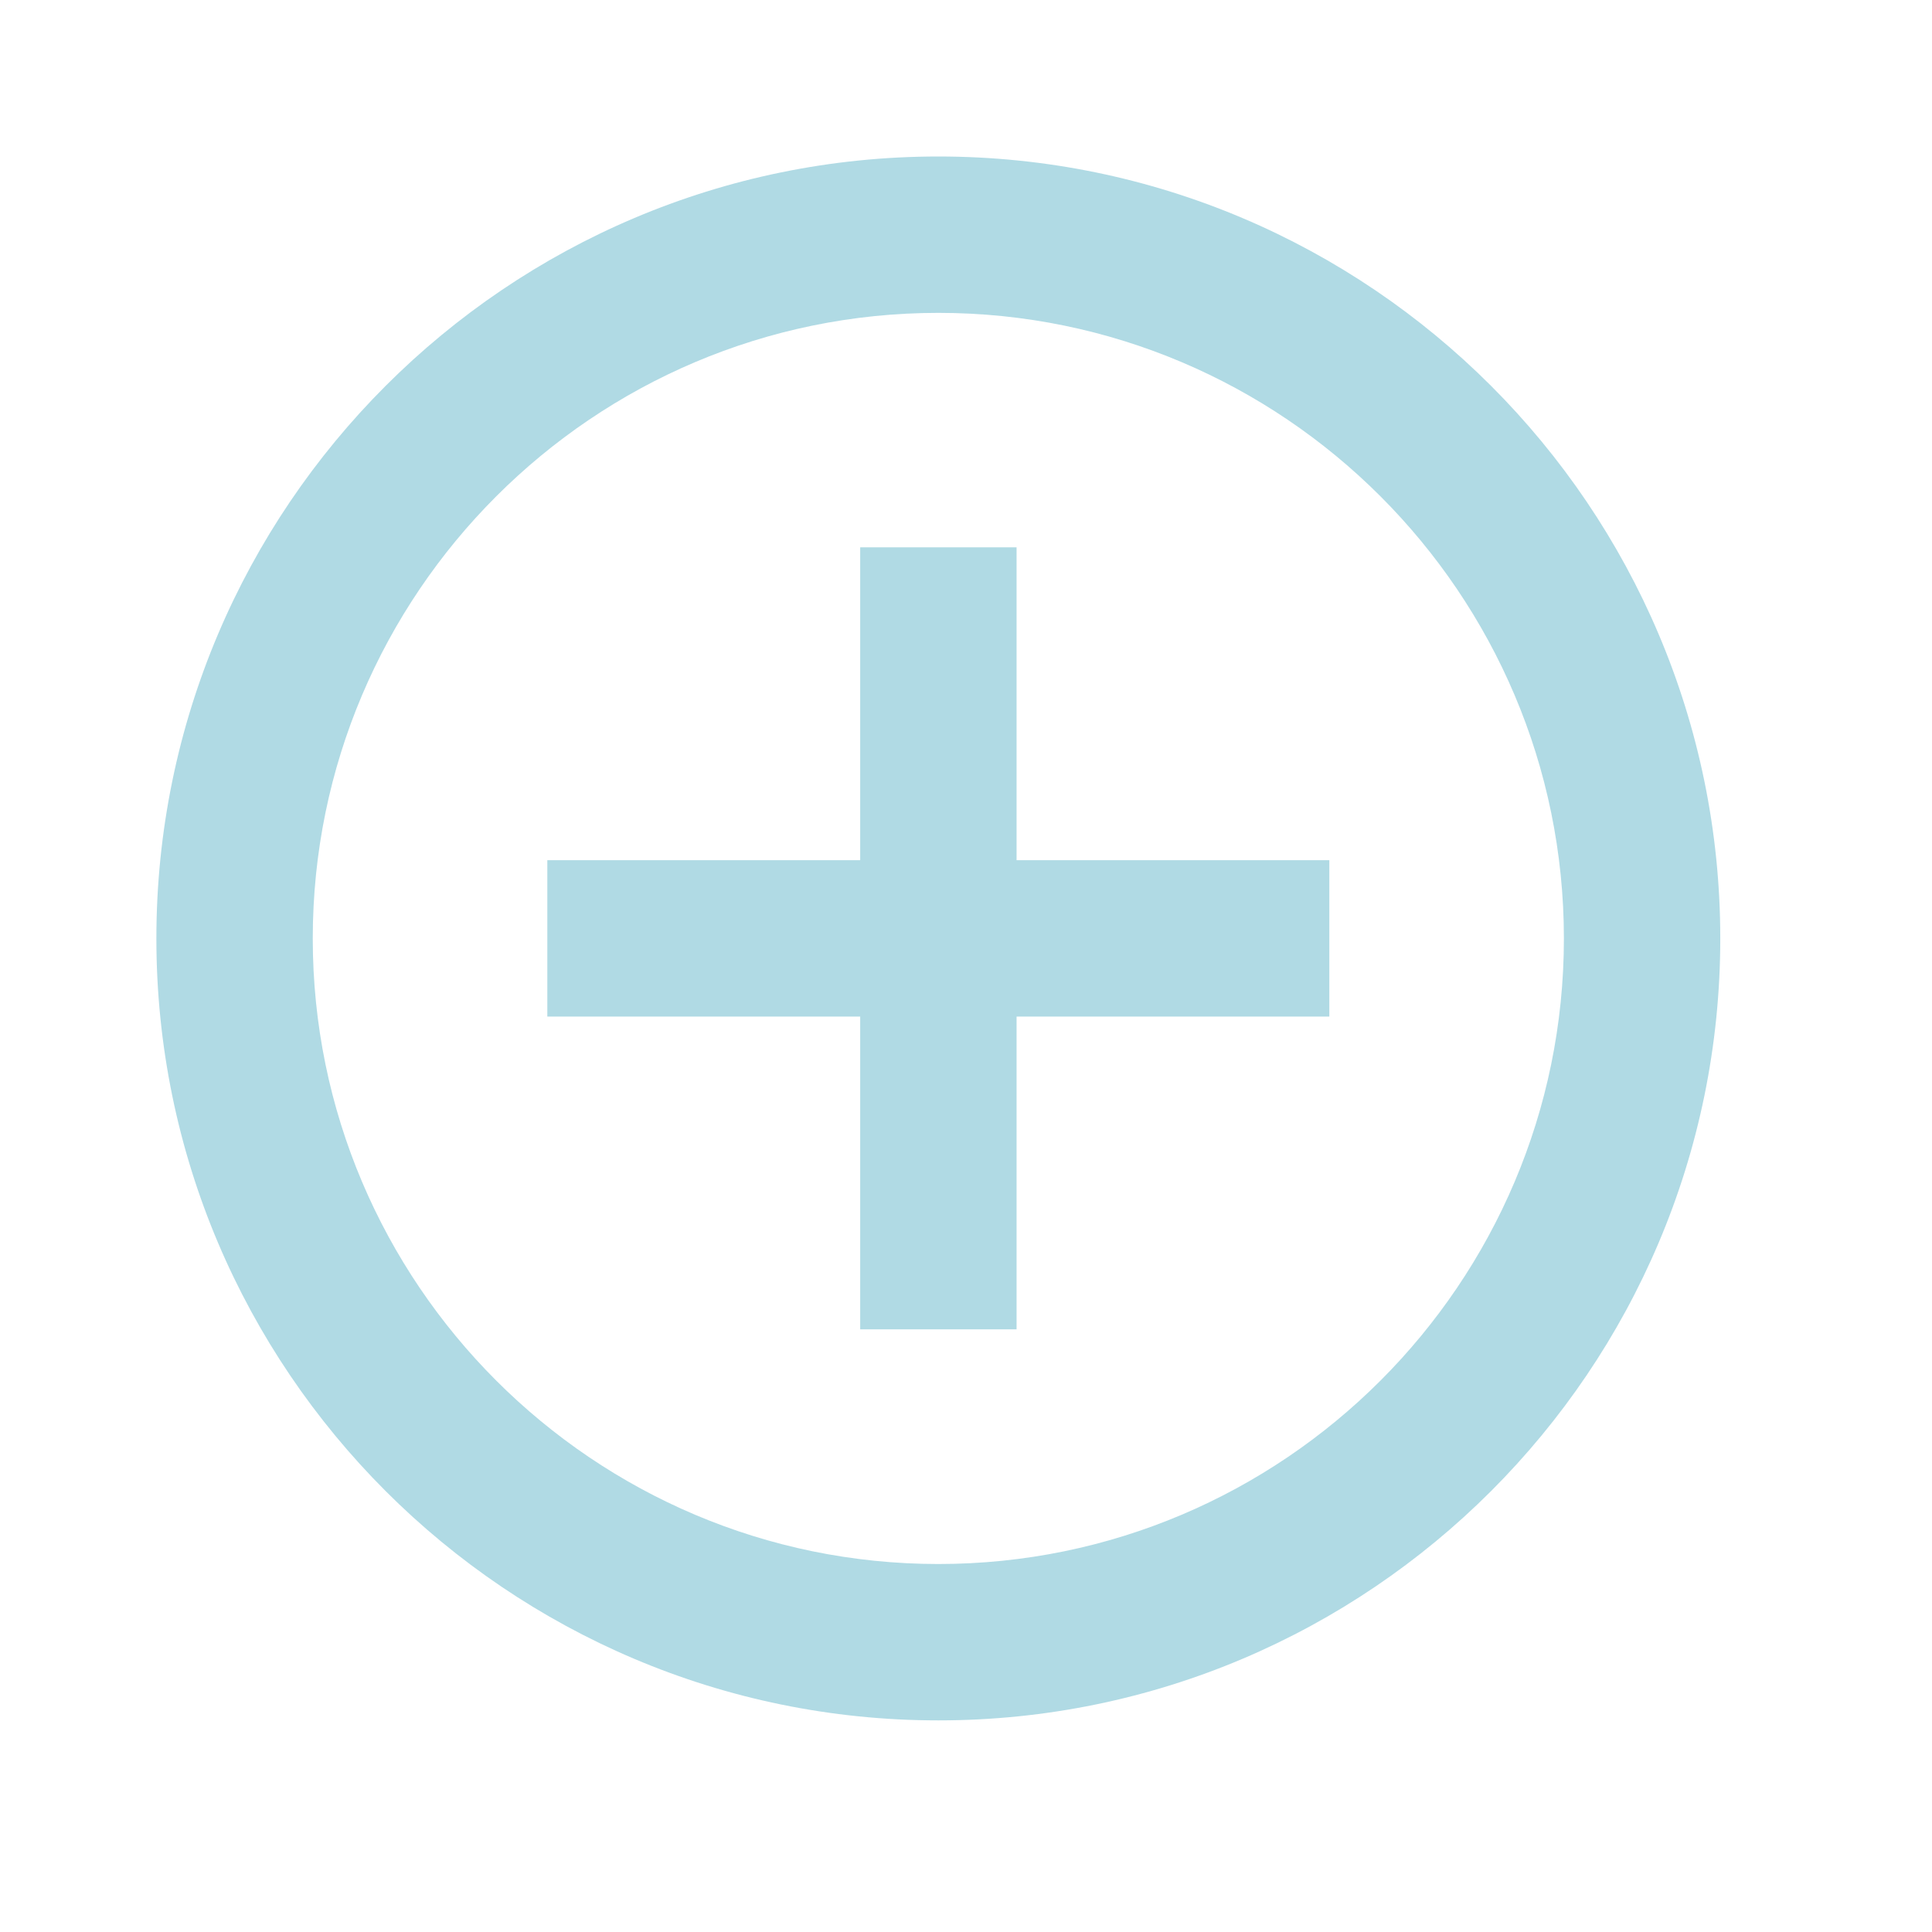 <svg width="17" height="17" viewBox="0 0 17 17" fill="none" xmlns="http://www.w3.org/2000/svg">
<g id="icons / bx-plus-circle">
<path id="Vector" d="M8.945 4.816H7.569V7.569H4.816V8.945H7.569V11.697H8.945V8.945H11.697V7.569H8.945V4.816Z" fill="#B0DAE4"/>
<path id="Vector_2" d="M8.257 1.377C4.463 1.377 1.376 4.464 1.376 8.258C1.376 12.052 4.463 15.138 8.257 15.138C12.051 15.138 15.137 12.052 15.137 8.258C15.137 4.464 12.051 1.377 8.257 1.377ZM8.257 13.762C5.222 13.762 2.752 11.293 2.752 8.258C2.752 5.223 5.222 2.753 8.257 2.753C11.292 2.753 13.761 5.223 13.761 8.258C13.761 11.293 11.292 13.762 8.257 13.762Z" fill="#B0DAE4"/>
</g>
</svg>
